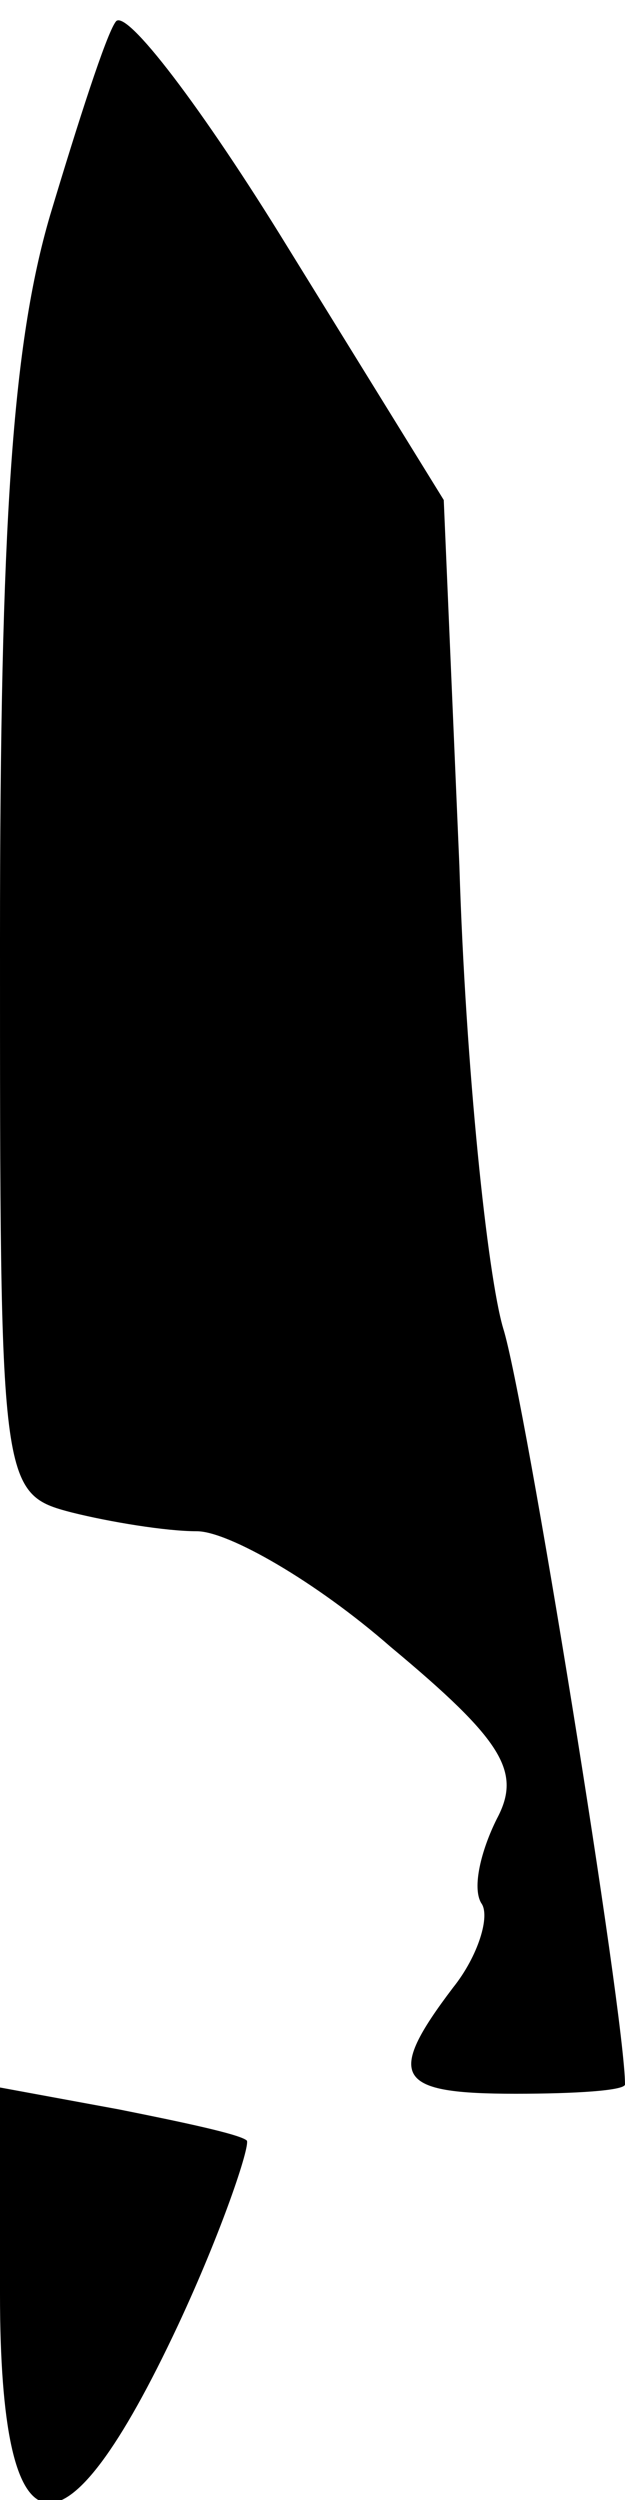 <?xml version="1.0" standalone="no"?>
<!DOCTYPE svg PUBLIC "-//W3C//DTD SVG 20010904//EN"
 "http://www.w3.org/TR/2001/REC-SVG-20010904/DTD/svg10.dtd">
<svg version="1.0" xmlns="http://www.w3.org/2000/svg"
 width="20pt" height="80pt" viewBox="0 0 20 80"
 preserveAspectRatio="xMidYMid meet">
<g transform="translate(0,80) scale(0.1,-0.1)"
fill="#000000" stroke="none">
<path fill="#000000" stroke="none" d="M37 793 c-3 -4 -12 -32 -21 -62 -12
-41 -16 -98 -16 -232 0 -175 0 -177 23 -183 12 -3 30 -6 40 -6 10 0 38 -16 62
-37 36 -30 42 -40 34 -55 -5 -10 -8 -22 -5 -27 3 -4 -1 -17 -9 -27 -22 -29
-18 -34 20 -34 19 0 35 1 35 3 0 22 -32 220 -39 242 -5 17 -12 83 -14 148 l-5
117 -50 81 c-27 44 -52 77 -55 72z"/>
<path fill="#000000" stroke="none" d="M0 66 c0 -86 20 -89 57 -10 14 30 23
57 22 59 -2 2 -21 6 -41 10 l-38 7 0 -66z"/>
</g>
</svg>
